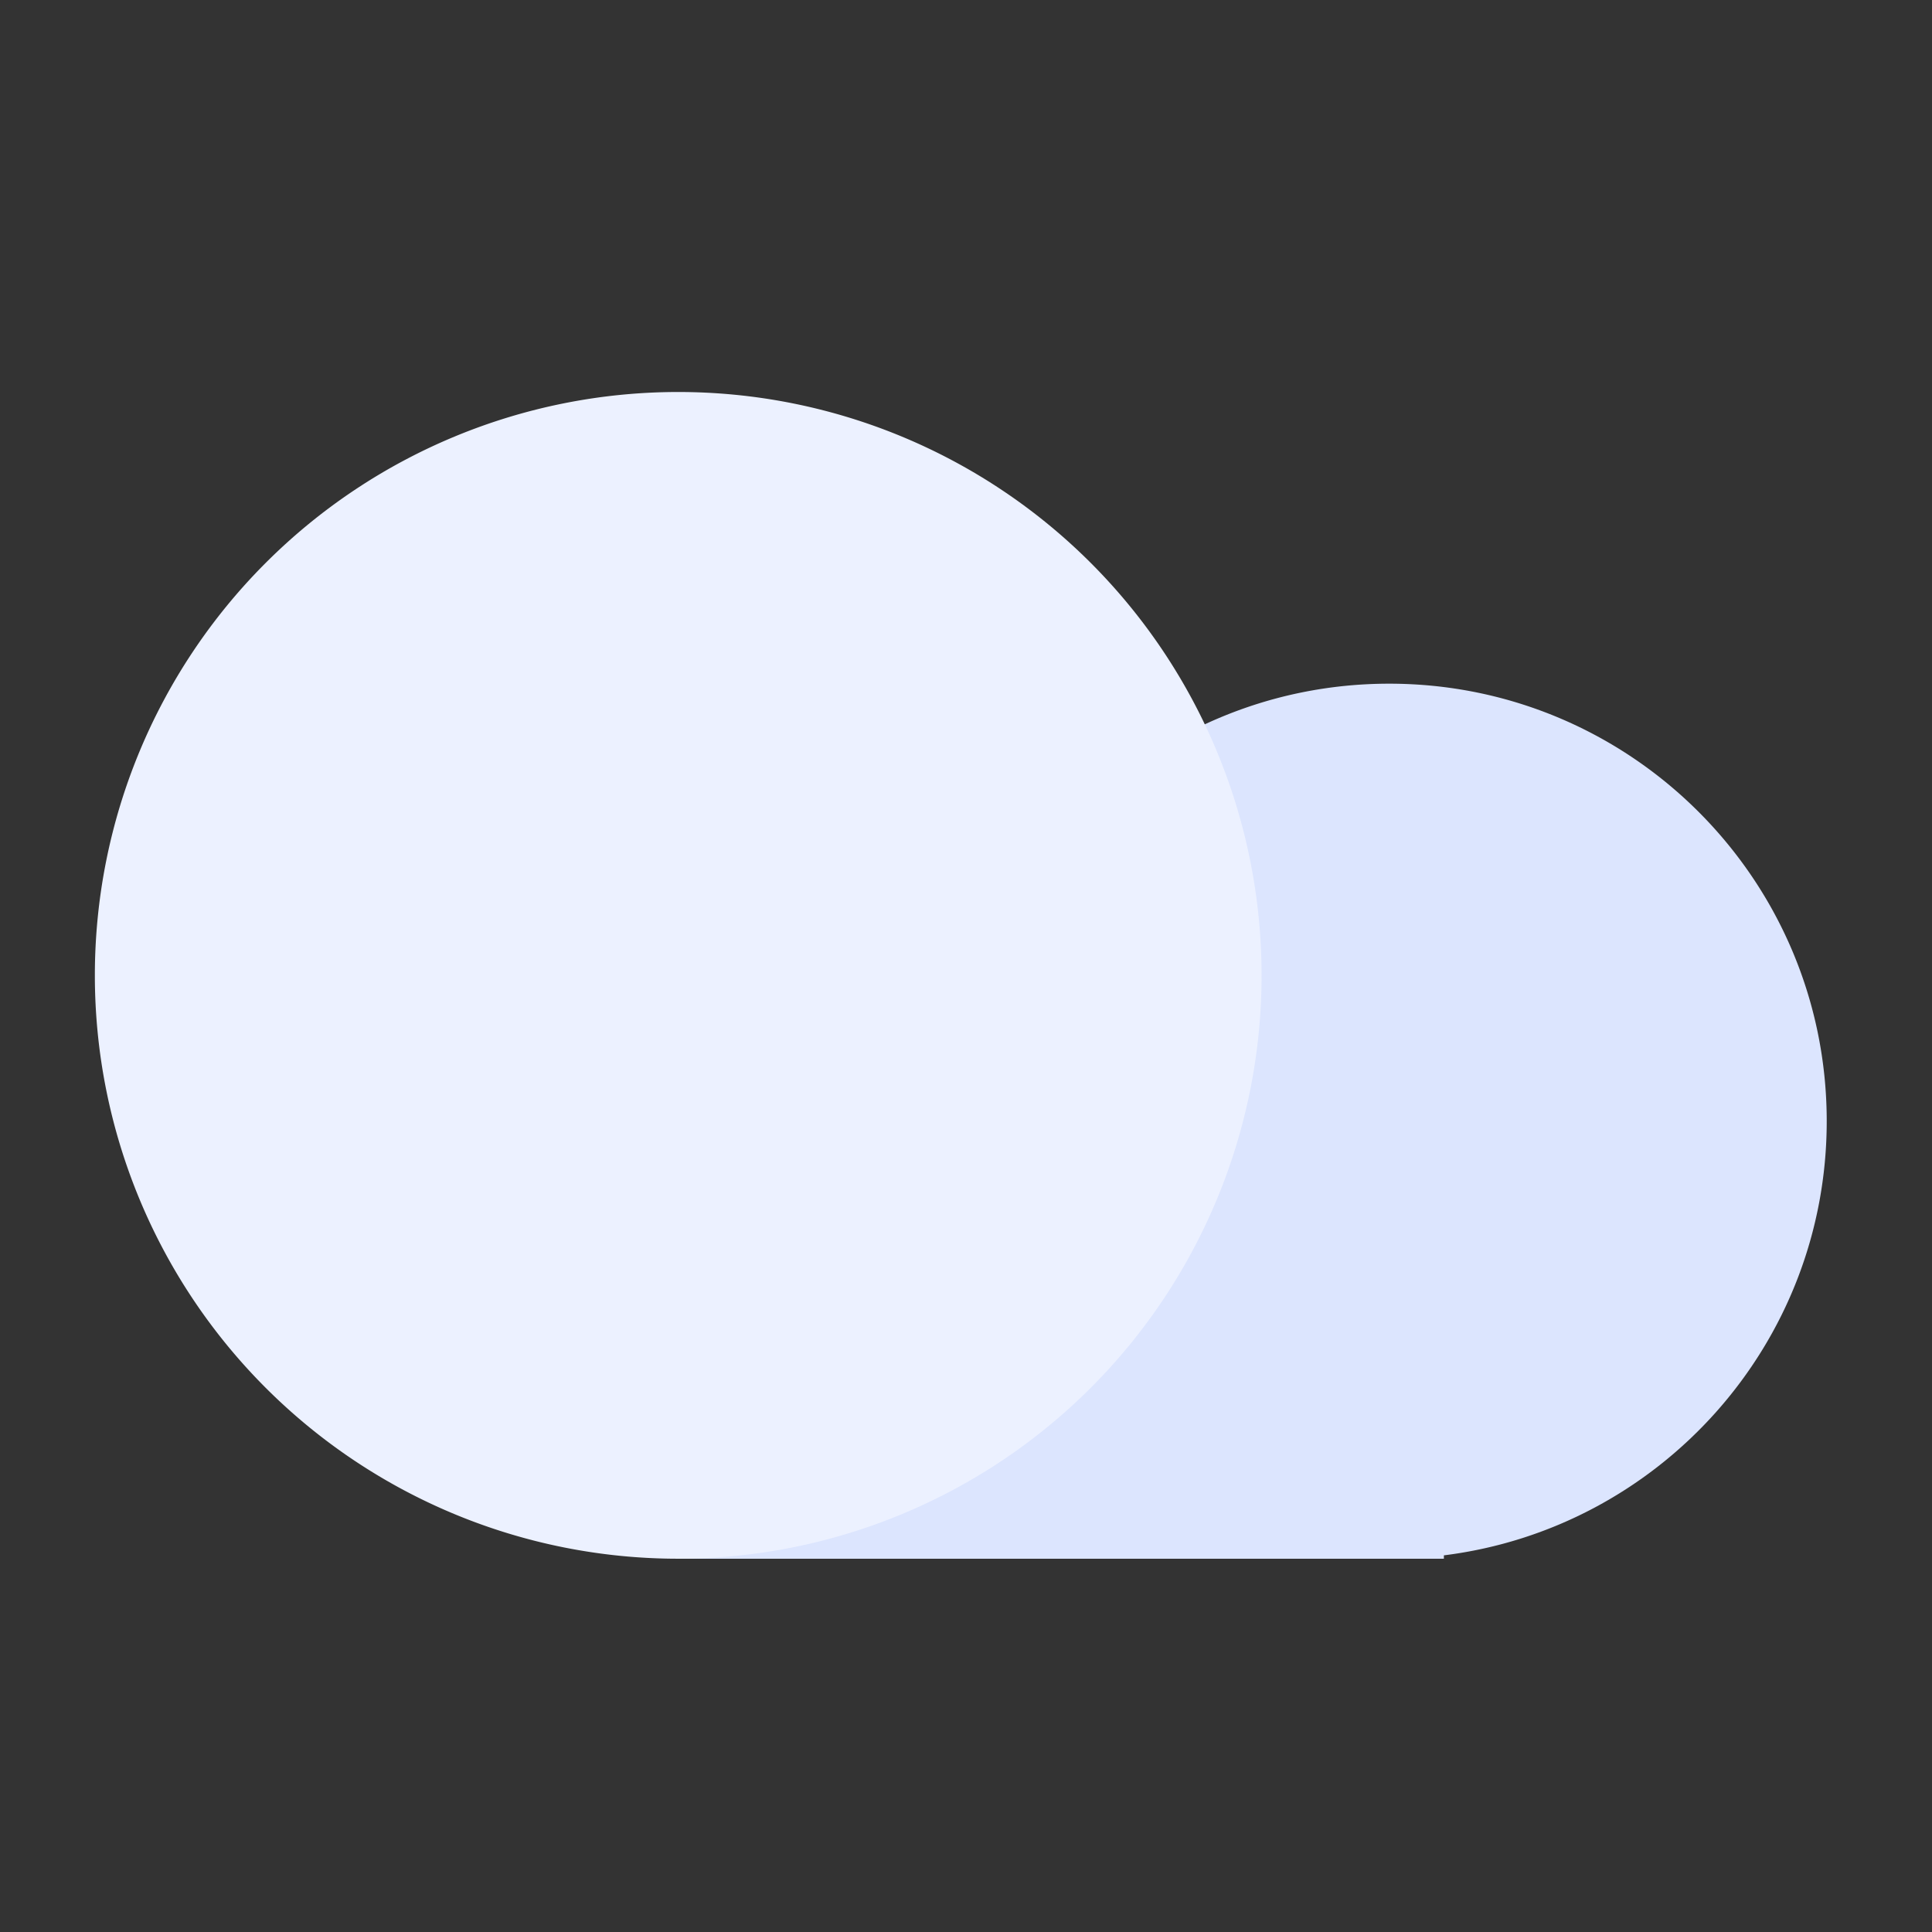 <?xml version="1.0" standalone="no"?><!DOCTYPE svg PUBLIC "-//W3C//DTD SVG 1.1//EN" "http://www.w3.org/Graphics/SVG/1.1/DTD/svg11.dtd"><svg class="icon" width="48px" height="48.00px" viewBox="0 0 1024 1024" version="1.1" xmlns="http://www.w3.org/2000/svg"><rect x="0" y="0" width="1024" height="1024" fill="#333333" stroke="none"/><path d="M359.47 826.154V603.927H504.6a256.206 256.206 0 0 1-0.187-9.663c0-128.074 103.824-231.898 231.89-231.898 128.074 0 231.898 103.824 231.898 231.89 0 118.262-88.52 215.849-202.91 230.11v1.788h-405.82z" fill="#DCE5FE" /><path d="M50.278 516.962a309.192 309.192 0 1 0 618.385 0 309.192 309.192 0 1 0-618.385 0z" fill="#ECF1FF" /></svg>